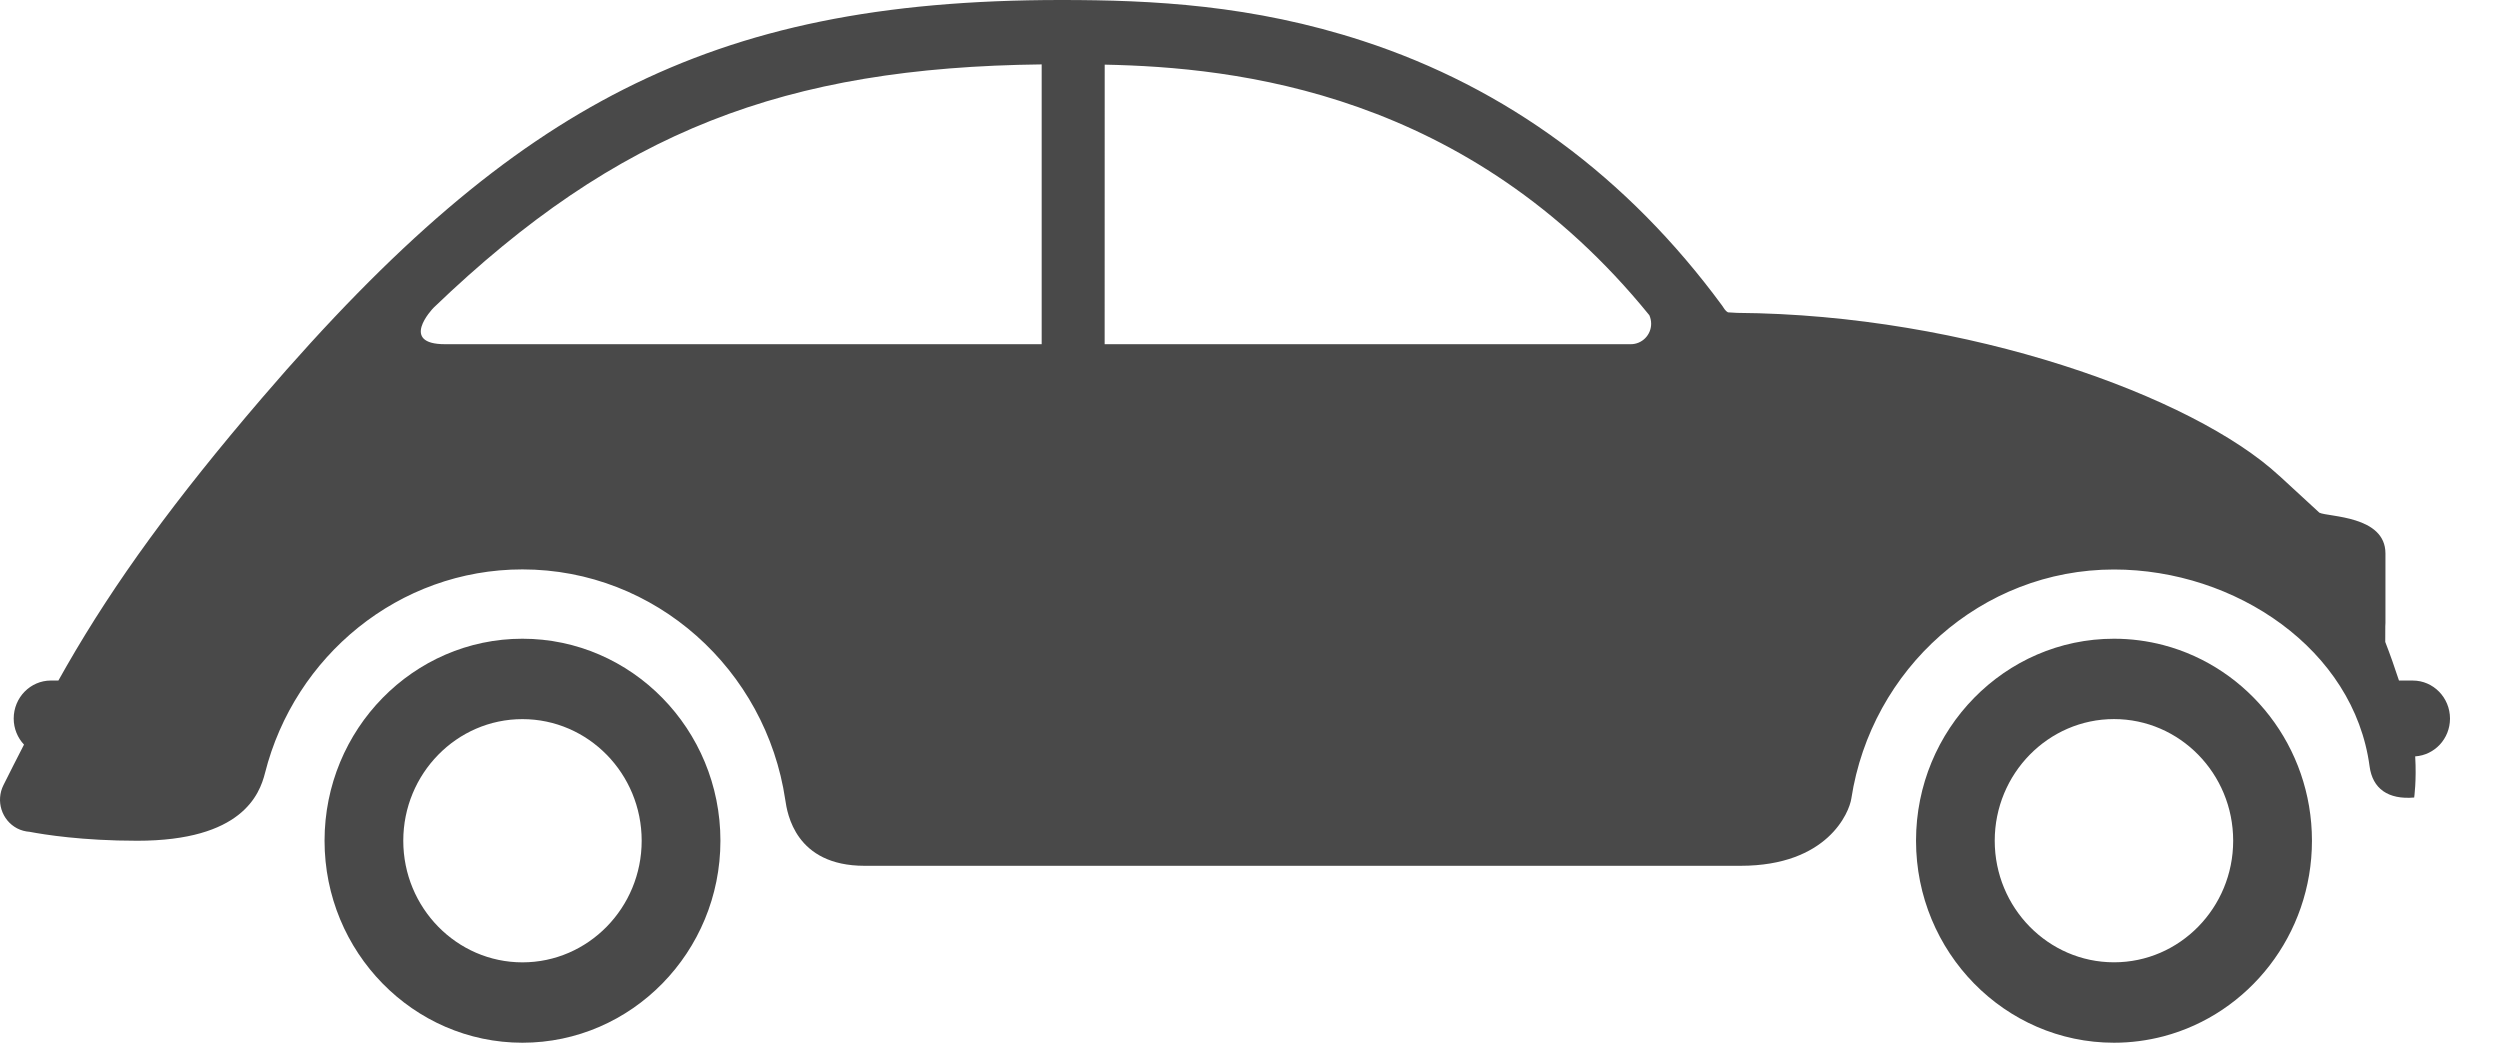 <?xml version="1.0" encoding="utf-8"?>
<!-- Generator: Adobe Illustrator 16.0.0, SVG Export Plug-In . SVG Version: 6.00 Build 0)  -->
<!DOCTYPE svg PUBLIC "-//W3C//DTD SVG 1.1//EN" "http://www.w3.org/Graphics/SVG/1.1/DTD/svg11.dtd">
<svg version="1.1" id="Layer_1" xmlns="http://www.w3.org/2000/svg" xmlns:xlink="http://www.w3.org/1999/xlink" x="0px" y="0px"
	 width="100px" height="41.709px" viewBox="0 0 100 41.709" enable-background="new 0 0 100 41.709" xml:space="preserve">
<path fill="#494949" d="M0.139,31.403c0.245-0.489,0.521-1.036,0.821-1.618c-0.254-0.271-0.412-0.64-0.412-1.043
	c0-0.841,0.668-1.521,1.489-1.521h0.299c0.108-0.191,0.215-0.383,0.326-0.576c1.93-3.362,4.34-6.669,7.816-10.723
	C15.746,9.778,20.21,5.97,24.955,3.57C29.845,1.101,35.238,0,42.441,0c3.663,0,7.659,0.197,12.071,1.637
	c5.746,1.874,10.584,5.436,14.372,10.585c0.062,0.086,0.115,0.207,0.237,0.272c0,0,0.345,0.021,0.365,0.021
	c9.212,0.064,18.254,3.342,21.681,6.514l0.005,0.002l1.604,1.477c0.354,0.174,2.642,0.113,2.642,1.63v2.78
	c0,0.045-0.002,0.09-0.006,0.133c0,0.21,0,0.423-0.002,0.626c0.194,0.499,0.376,1.016,0.549,1.545h0.553
	c0.82,0,1.488,0.682,1.488,1.521c0,0.805-0.614,1.461-1.392,1.512c0.057,0.969-0.041,1.646-0.041,1.646
	c-1.043,0.09-1.666-0.354-1.784-1.25c-0.625-4.678-5.372-7.871-10.224-7.871c-5.303,0-9.709,3.979-10.506,9.164
	c-0.084,0.552-0.945,2.688-4.435,2.688c-4.565,0-35.037,0-35.037,0c-2.772,0-3.091-2.102-3.169-2.633
	c-0.771-5.213-5.194-9.223-10.514-9.223c-4.946,0-9.116,3.467-10.297,8.143c-0.219,0.865-0.927,2.711-5.113,2.711
	c-2.195,0-3.729-0.248-4.301-0.357c-0.17-0.012-0.341-0.055-0.503-0.139C0.068,32.81-0.179,32.037,0.139,31.403z M44.186,13.768
	h0.521h3.141h17.384c0.449,0,0.814-0.366,0.814-0.818c0-0.123-0.027-0.238-0.072-0.341C58.723,3.674,49.434,2.692,44.188,2.586
	L44.186,13.768L44.186,13.768z M17.8,13.768h23.867V2.576c-10.263,0.119-16.959,2.659-24.313,9.723
	C17.264,12.385,15.983,13.768,17.8,13.768z"/>
<path fill="#494949" d="M20.897,25.549c4.368,0,7.92,3.623,7.92,8.08c0,4.455-3.553,8.08-7.92,8.08c-4.364,0-7.915-3.625-7.915-8.08
	C12.982,29.172,16.534,25.549,20.897,25.549z M20.897,38.494c2.632,0,4.77-2.185,4.77-4.865c0-2.685-2.14-4.864-4.77-4.864
	c-2.628,0-4.766,2.184-4.766,4.864C16.131,36.312,18.271,38.494,20.897,38.494z"/>
<path fill="#494949" d="M84.559,25.549c0.684,0,1.346,0.089,1.979,0.255c3.413,0.897,5.94,4.063,5.94,7.825
	c0,3.759-2.528,6.927-5.94,7.824c-0.634,0.166-1.296,0.256-1.979,0.256c-4.365,0-7.918-3.625-7.918-8.08
	C76.641,29.172,80.193,25.549,84.559,25.549z M89.327,33.629c0-2.687-2.14-4.866-4.767-4.866c-2.629,0-4.771,2.185-4.771,4.866
	c0,2.683,2.142,4.863,4.771,4.863C87.188,38.494,89.327,36.312,89.327,33.629z"/>
</svg>
